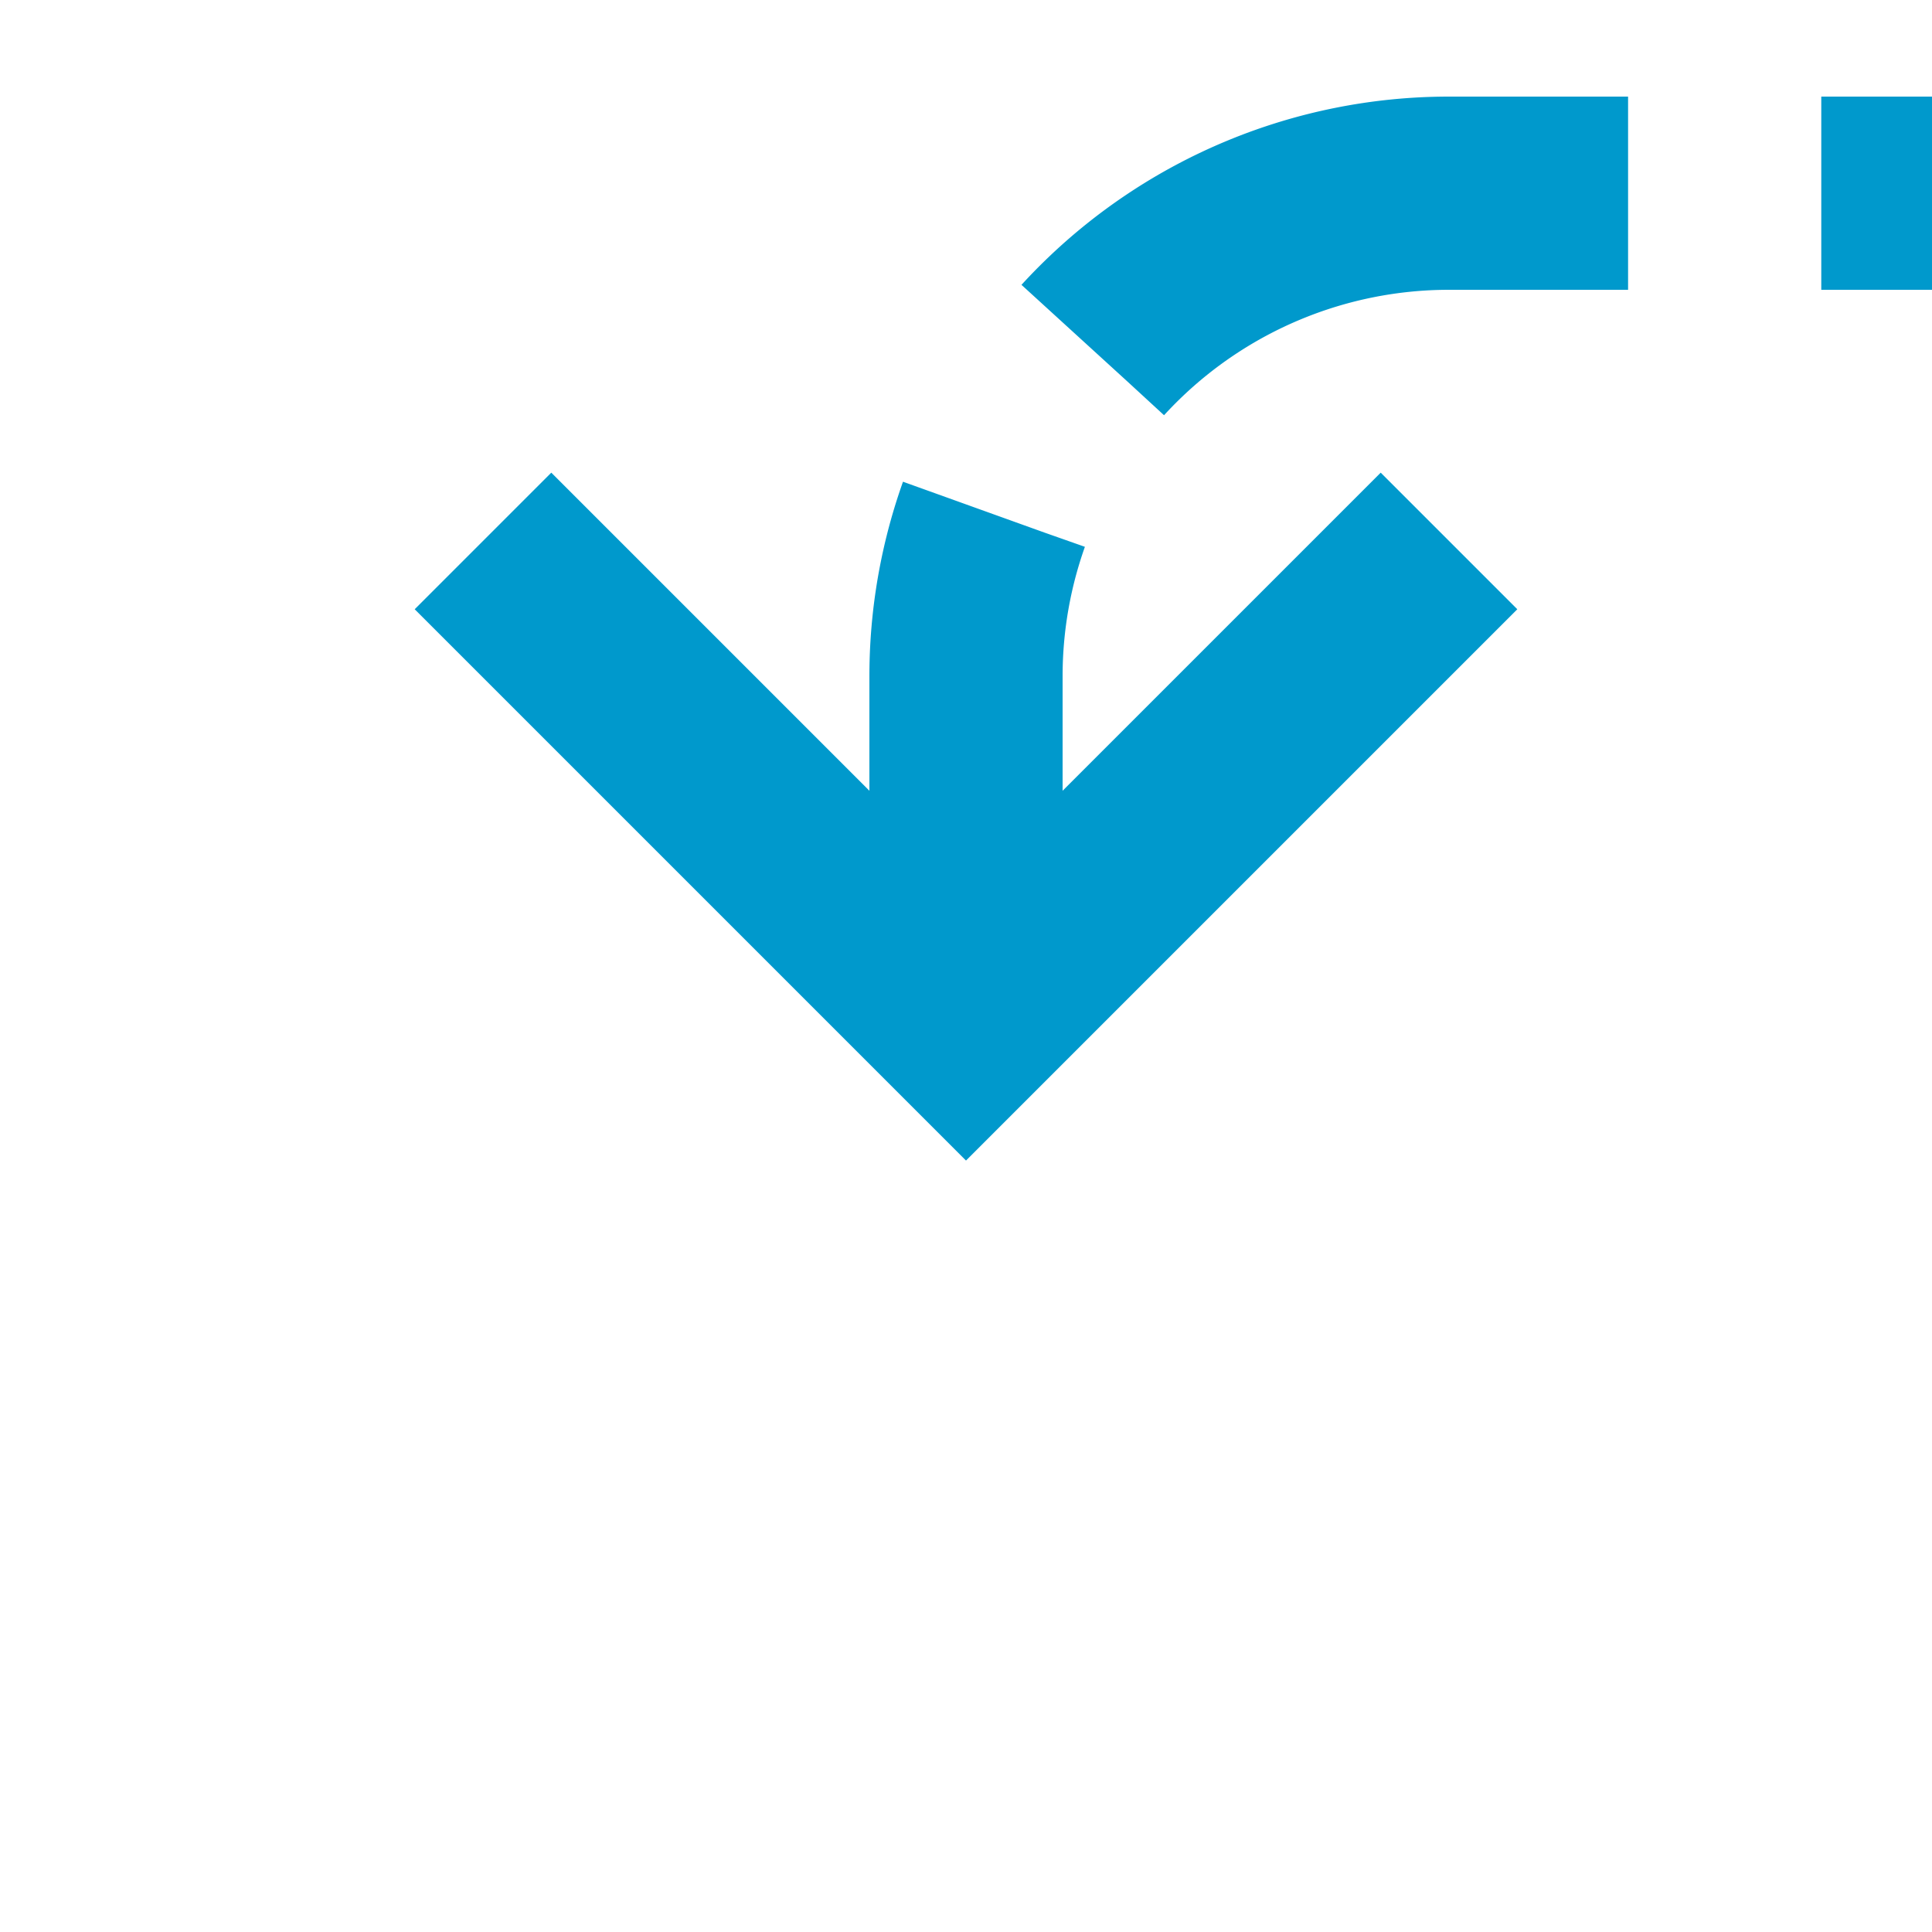 ﻿<?xml version="1.0" encoding="utf-8"?>
<svg version="1.1" xmlns:xlink="http://www.w3.org/1999/xlink" width="20px" height="20px" preserveAspectRatio="xMinYMid meet" viewBox="231 1059  20 18" xmlns="http://www.w3.org/2000/svg">
  <path d="M 402 1012  L 402 1055  A 5 5 0 0 1 397 1060 L 246 1060  A 5 5 0 0 0 241 1065 L 241 1068  " stroke-width="2" stroke-dasharray="6,2" stroke="#0099cc" fill="none" />
  <path d="M 245.293 1062.893  L 241 1067.186  L 236.707 1062.893  L 235.293 1064.307  L 240.293 1069.307  L 241 1070.014  L 241.707 1069.307  L 246.707 1064.307  L 245.293 1062.893  Z " fill-rule="nonzero" fill="#0099cc" stroke="none" />
</svg>
